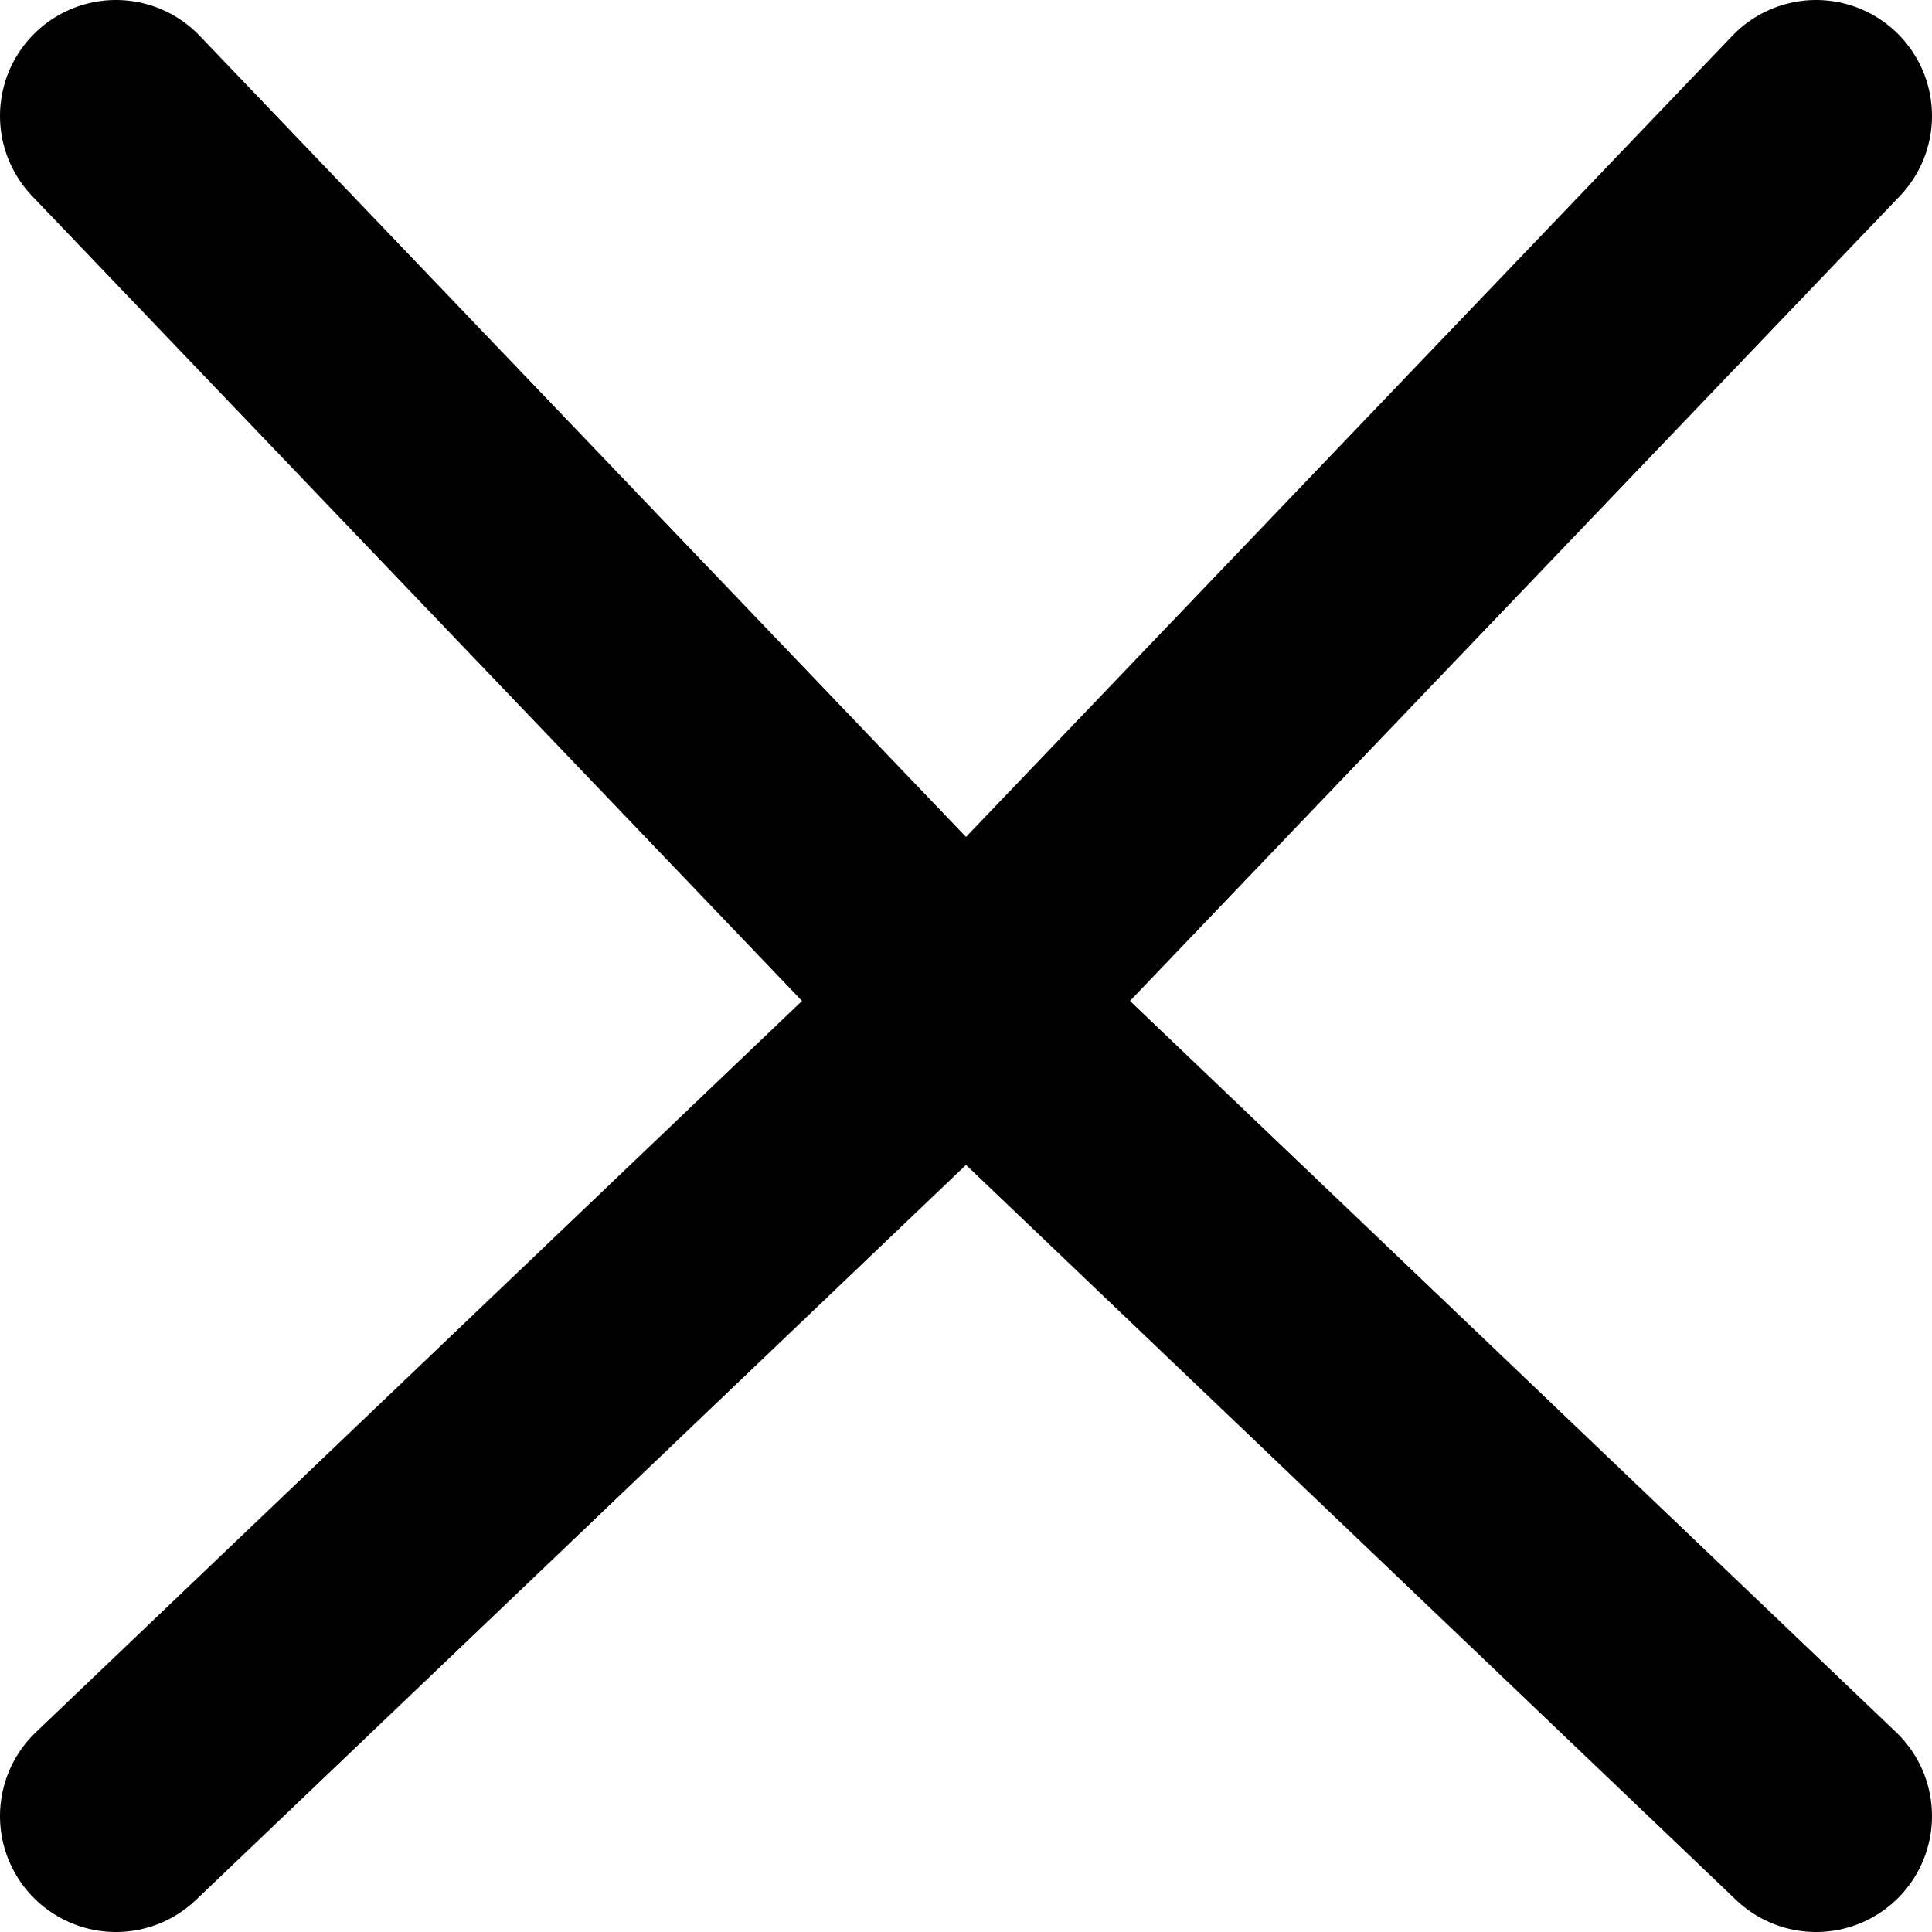 <svg width="50" height="50" viewBox="0 0 50 50" fill="none" xmlns="http://www.w3.org/2000/svg">
    <g clip-path="url(#clip0_203_38)">
        <path d="M25 26L47 3" stroke="current" stroke-width="6" stroke-linecap="round" />
        <path d="M25 26L3 3" stroke="current" stroke-width="6" stroke-linecap="round" />
        <path d="M47 47L25 26" stroke="current" stroke-width="6" stroke-linecap="round" />
        <path d="M3 47L25 26" stroke="current" stroke-width="6" stroke-linecap="round" />
    </g>
    <defs>
        <clipPath id="clip0_203_38">
            <rect width="50" height="50" fill="white" />
        </clipPath>
    </defs>
</svg>